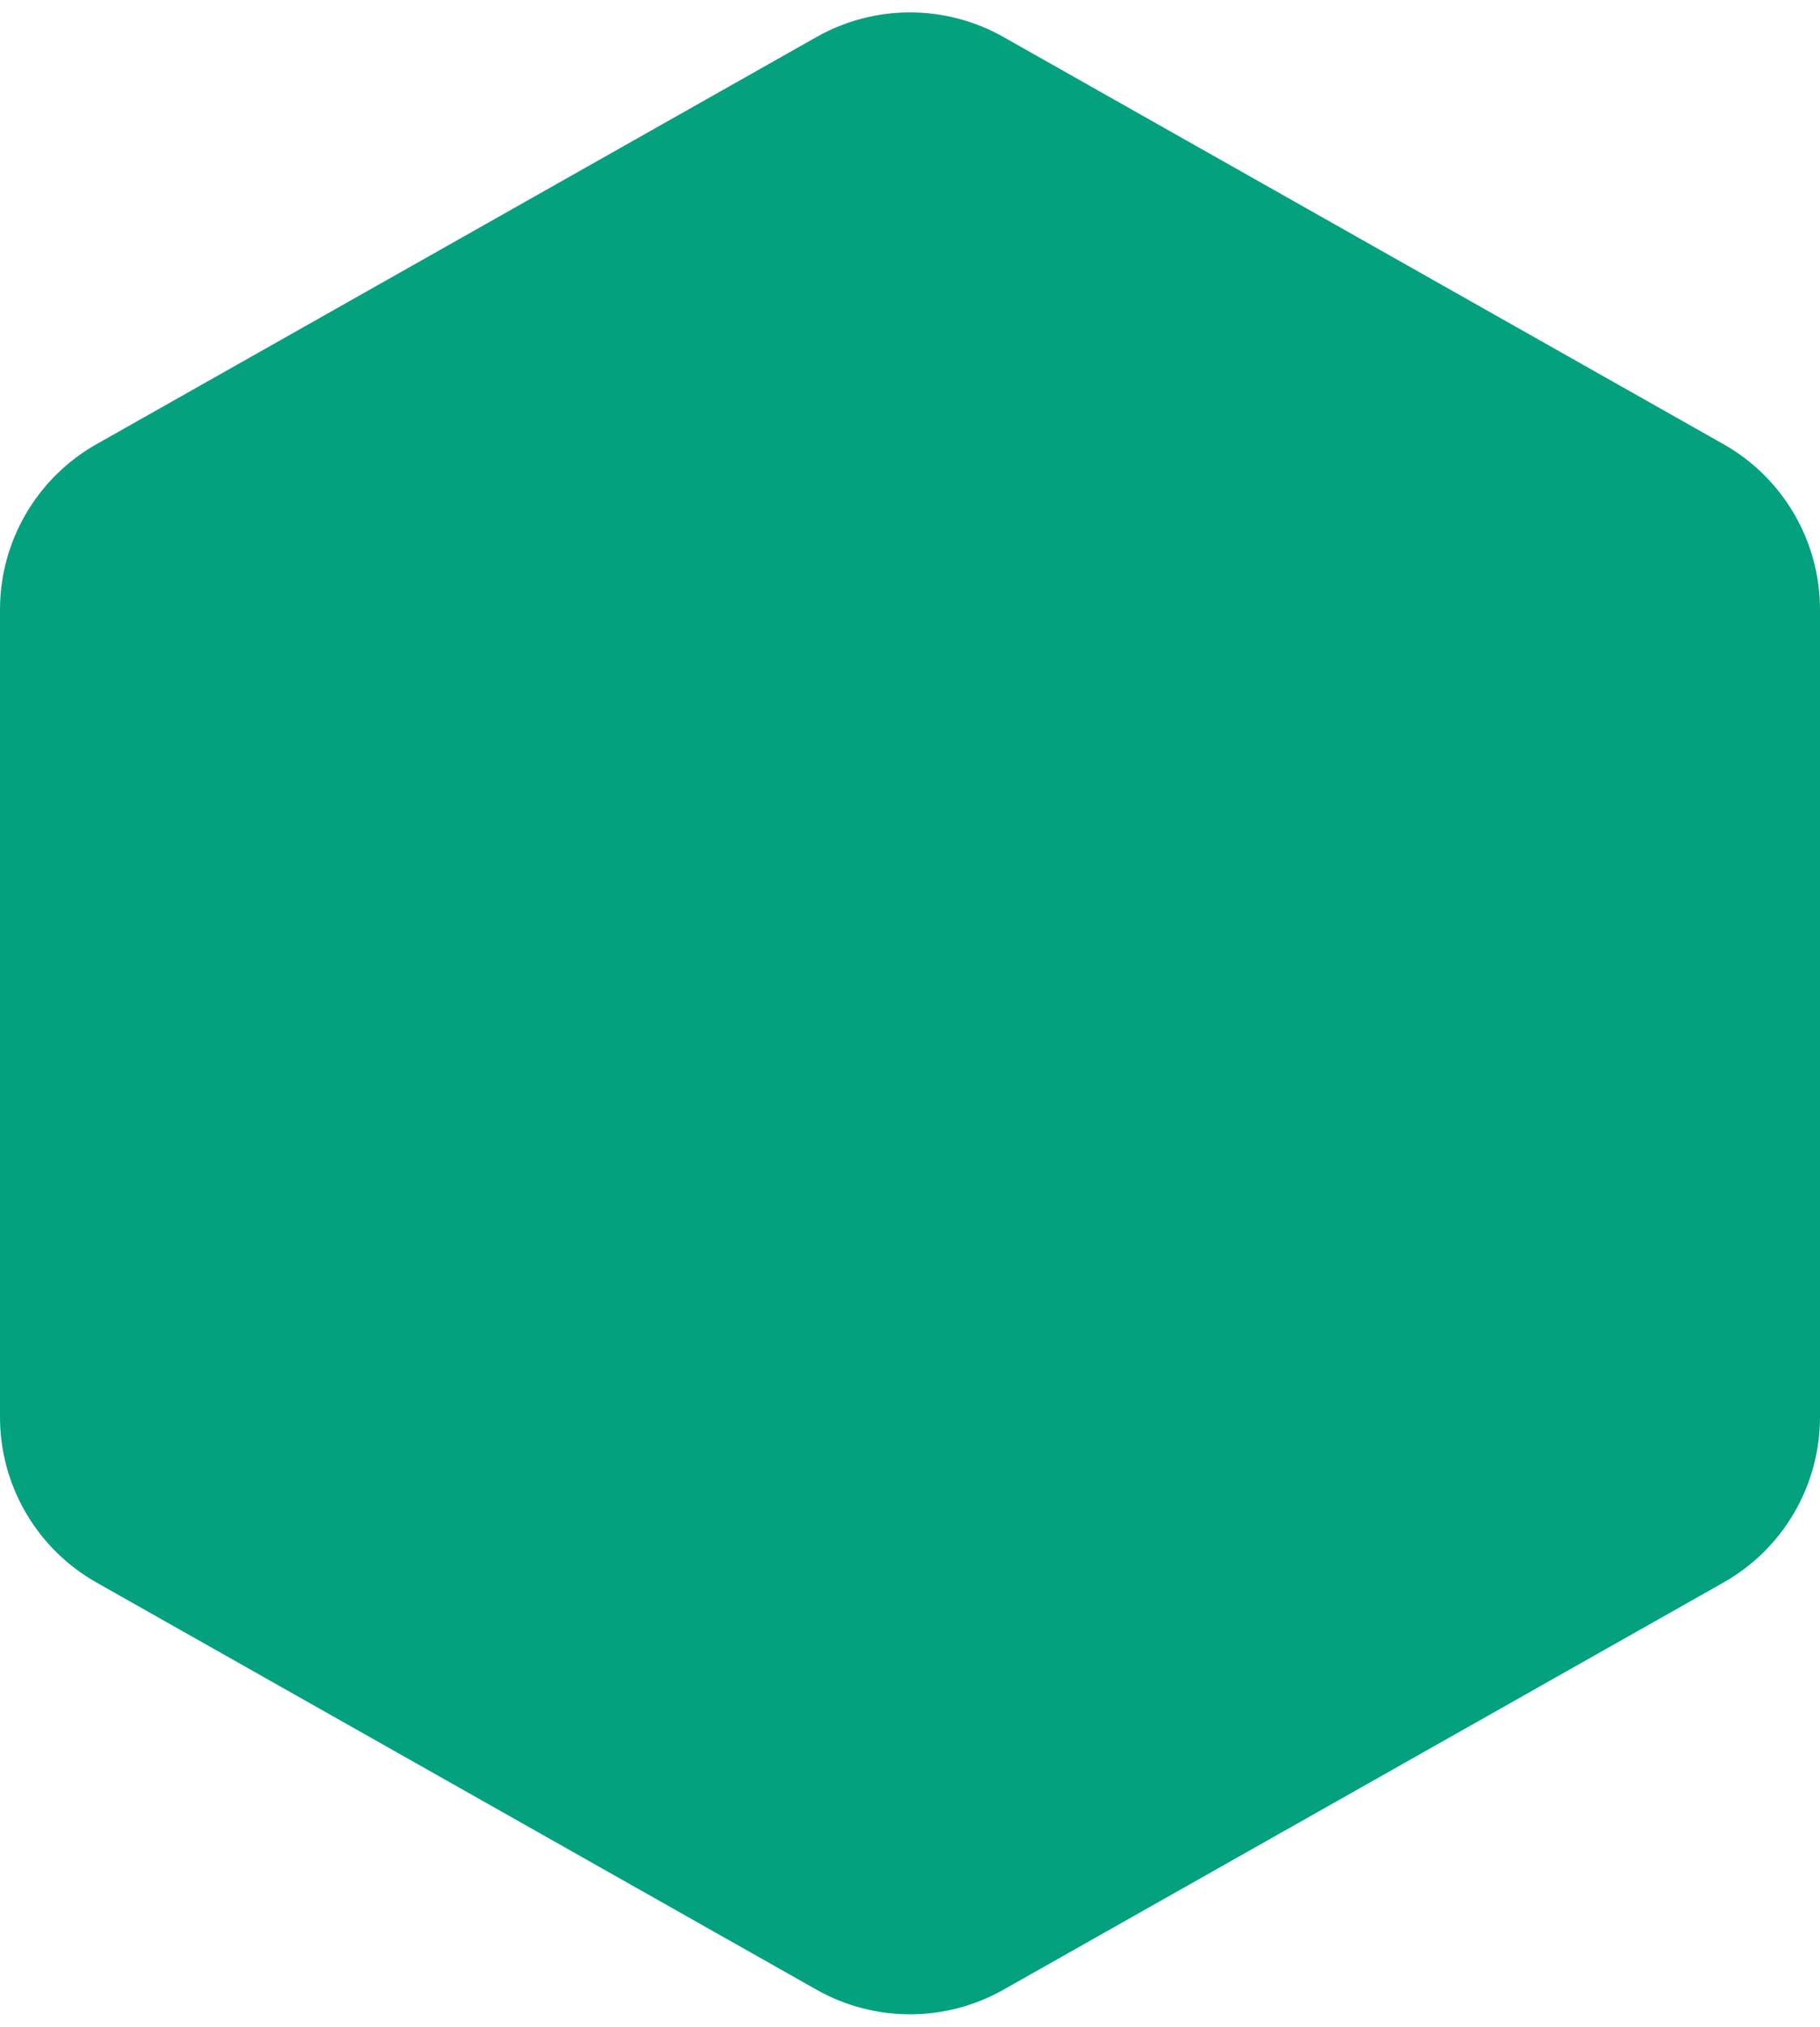 <svg width="115" height="128" viewBox="0 0 115 128" fill="none" xmlns="http://www.w3.org/2000/svg">
<path d="M51.595 2.337C55.259 0.266 59.741 0.266 63.405 2.337L108.905 28.055C112.671 30.184 115 34.175 115 38.502V89.498C115 93.825 112.671 97.816 108.905 99.945L63.405 125.663C59.741 127.734 55.259 127.734 51.595 125.663L6.095 99.945C2.329 97.816 -1.89013e-05 93.825 -1.89013e-05 89.498V38.502C-1.89013e-05 34.175 2.329 30.184 6.095 28.055L51.595 2.337Z" fill="#04A17F"/>
</svg>
